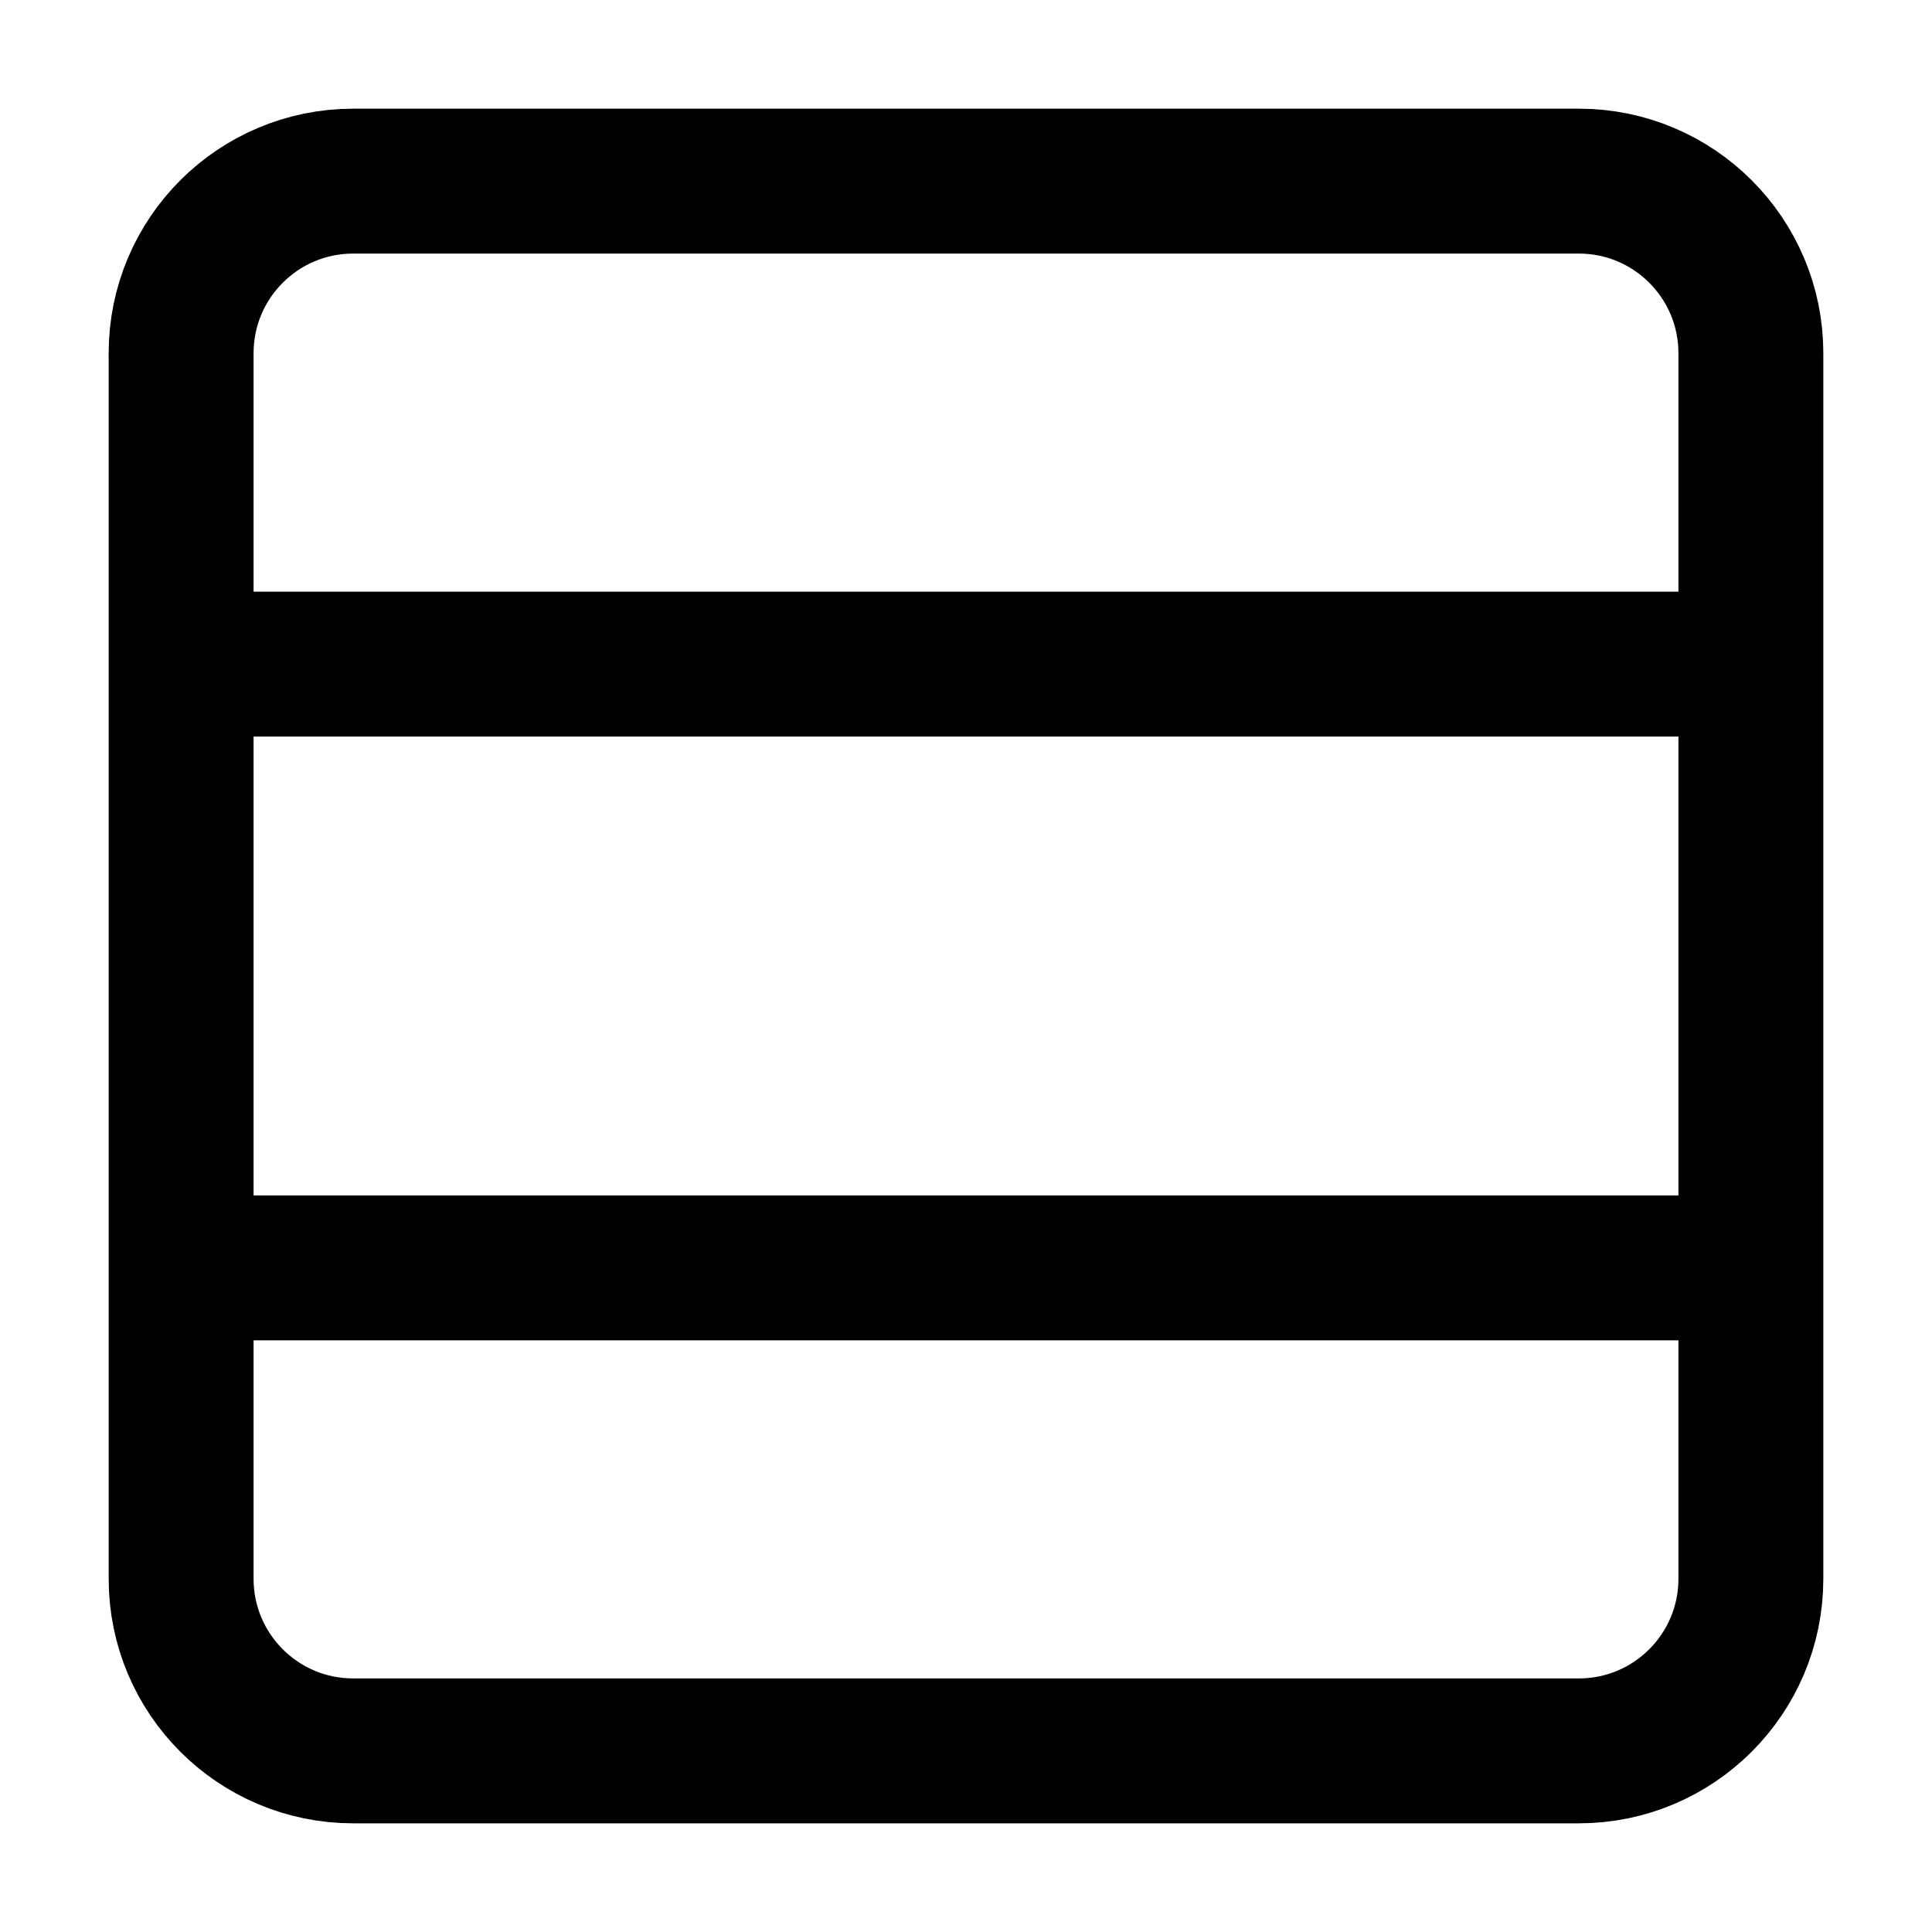 <svg width="24" height="24" viewBox="0 0 24 24" fill="none" xmlns="http://www.w3.org/2000/svg">
    <path d="M21.75 4.387C21.75 3.207 20.793 2.25 19.613 2.25L4.387 2.25C3.207 2.25 2.25 3.207 2.25 4.387L2.25 19.613C2.25 20.793 3.207 21.75 4.387 21.75H19.613C20.793 21.75 21.75 20.793 21.75 19.613V4.387Z" stroke="black" stroke-width="1.8" stroke-linecap="round" stroke-linejoin="round"/>
    <path d="M2.25 8.25H21.75" stroke="black" stroke-width="1.8"/>
    <path d="M2.25 15.75H21.75" stroke="black" stroke-width="1.8"/>
</svg>
